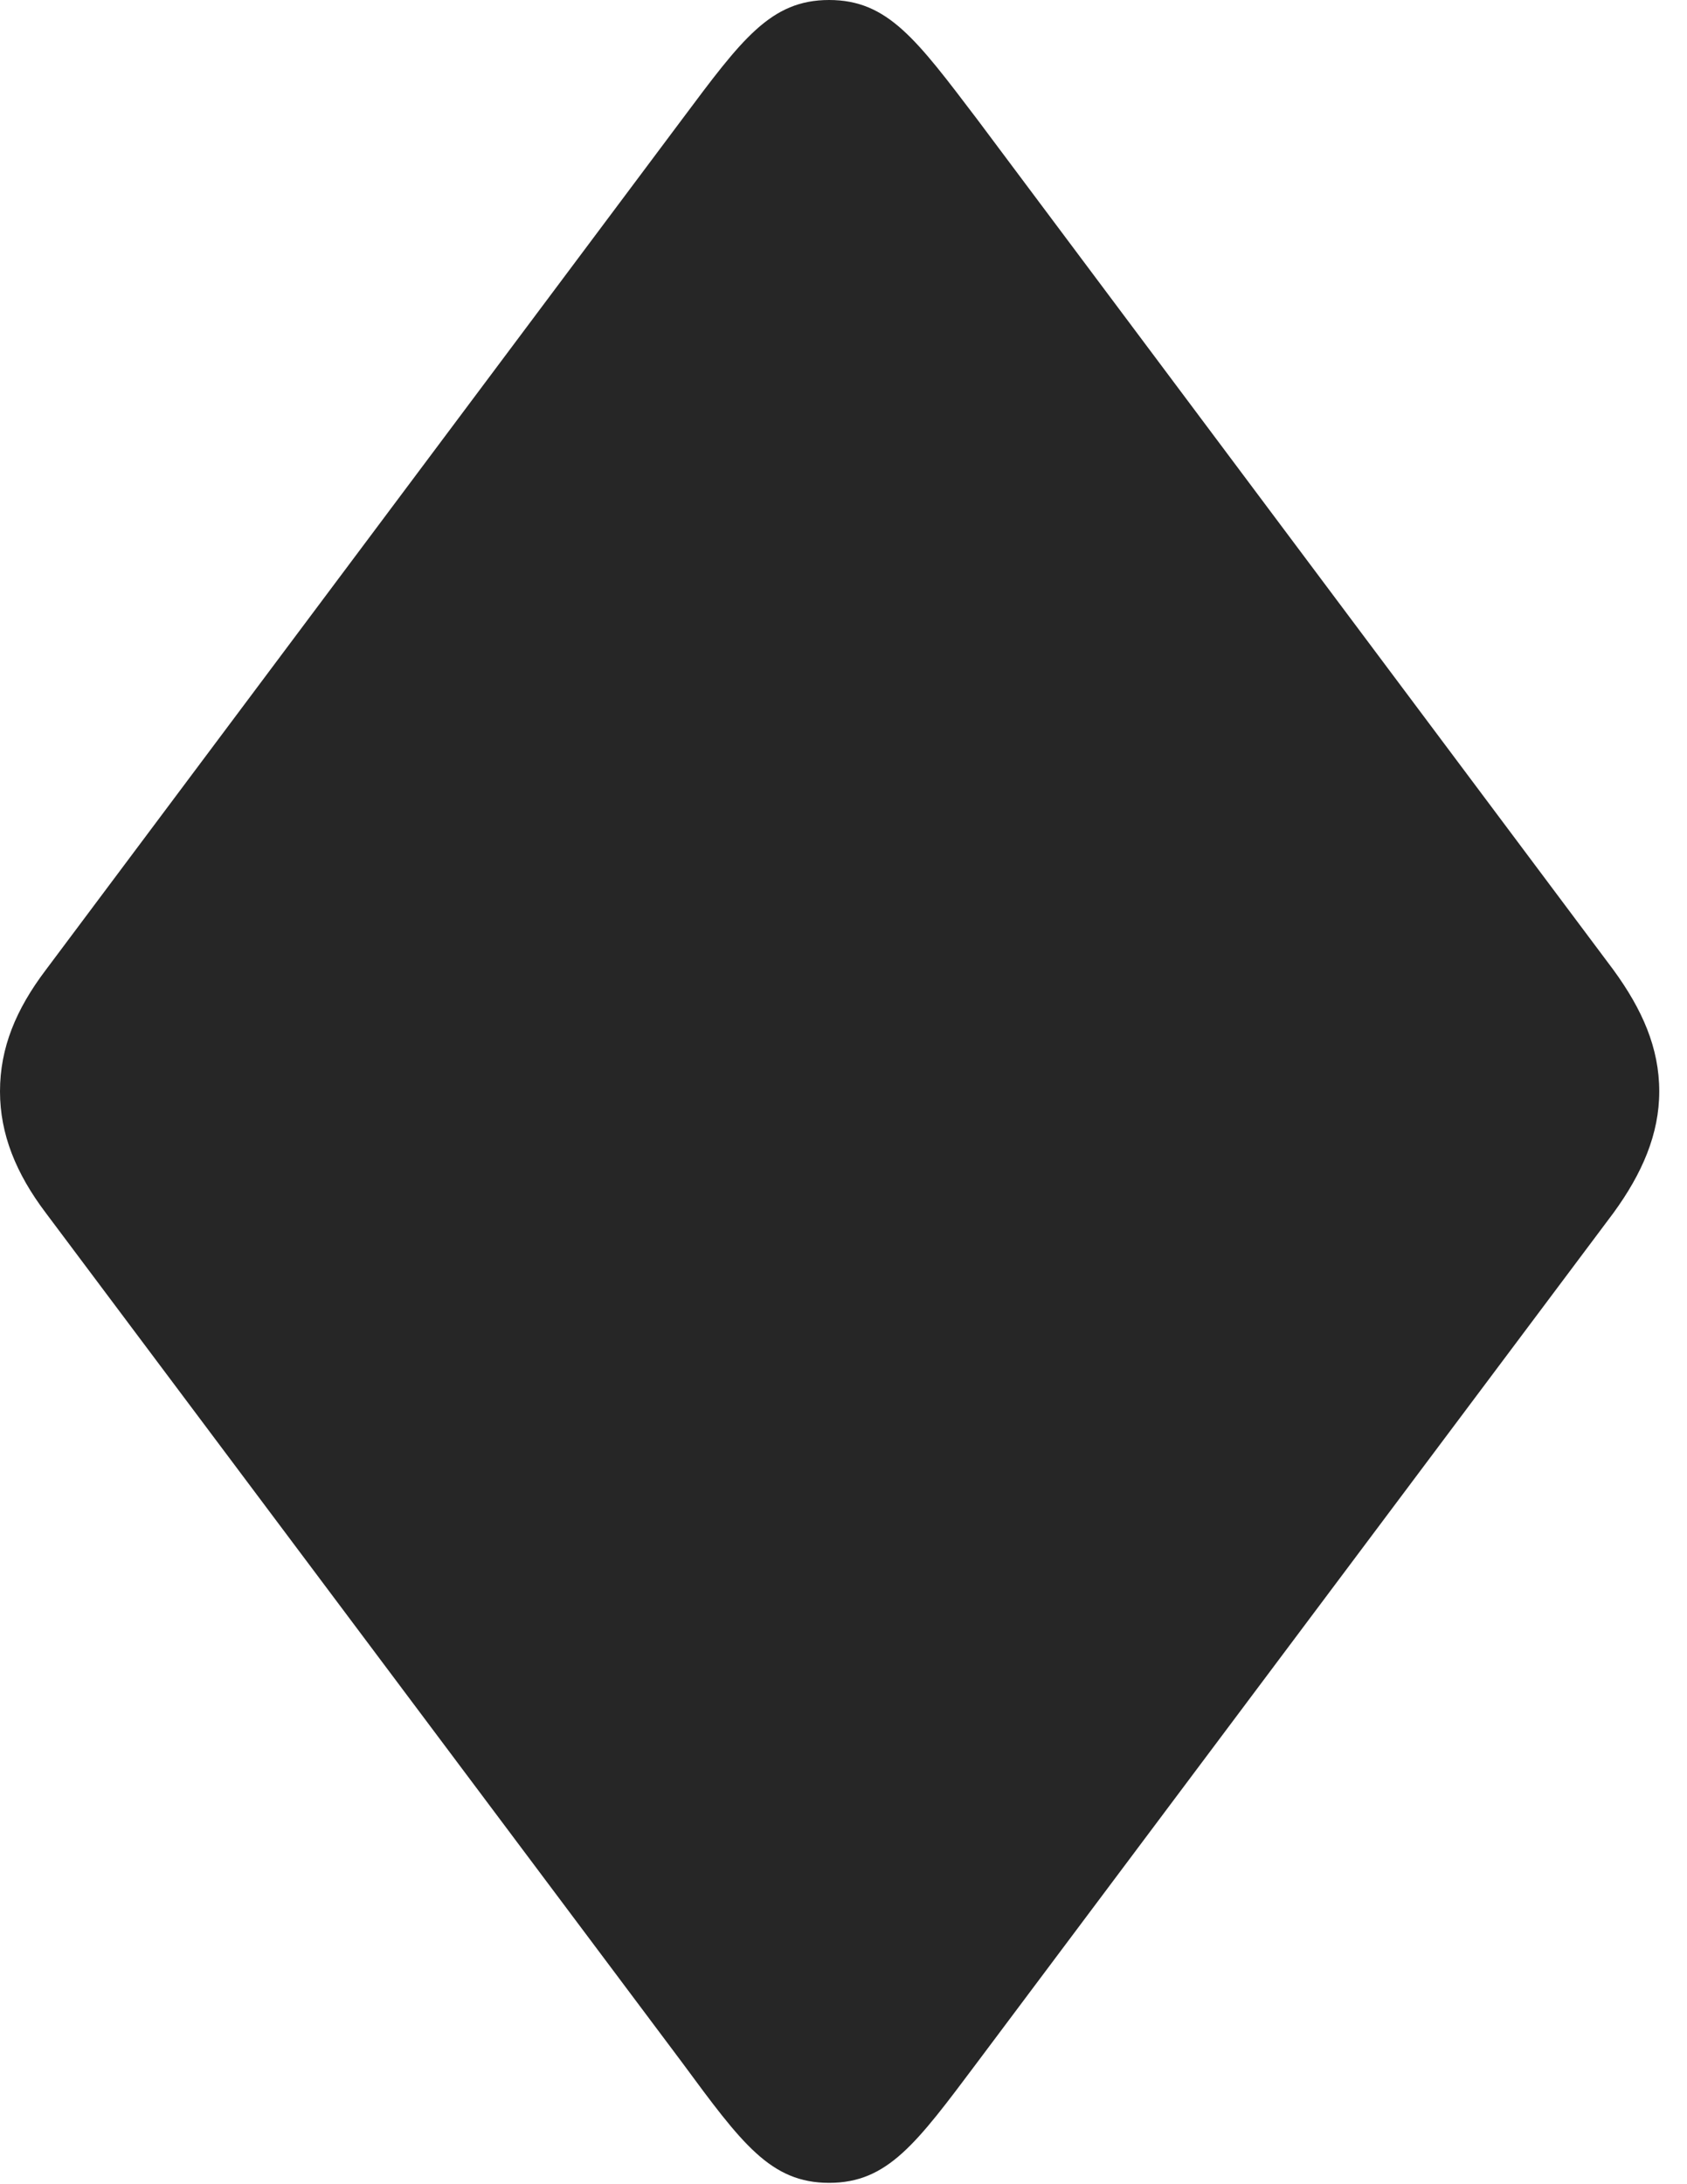 <?xml version="1.0" encoding="UTF-8"?>
<!--Generator: Apple Native CoreSVG 326-->
<!DOCTYPE svg
PUBLIC "-//W3C//DTD SVG 1.1//EN"
       "http://www.w3.org/Graphics/SVG/1.1/DTD/svg11.dtd">
<svg version="1.1" xmlns="http://www.w3.org/2000/svg" xmlns:xlink="http://www.w3.org/1999/xlink" viewBox="0 0 21.643 28.014">
 <g>
  <rect height="28.014" opacity="0" width="21.643" x="0" y="0"/>
  <path d="M10.637 28C11.389 28 11.758 27.494 12.537 26.455L20.699 15.559C21.068 15.053 21.287 14.547 21.287 14C21.287 13.44 21.068 12.947 20.699 12.441L12.537 1.531C11.758 0.506 11.389 0 10.637 0C9.885 0 9.516 0.506 8.75 1.531L0.588 12.441C0.205 12.947 0 13.44 0 14C0 14.547 0.205 15.053 0.588 15.559L8.75 26.455C9.516 27.494 9.885 28 10.637 28Z" fill="black" fill-opacity="0.85"/>
 </g>
</svg>
